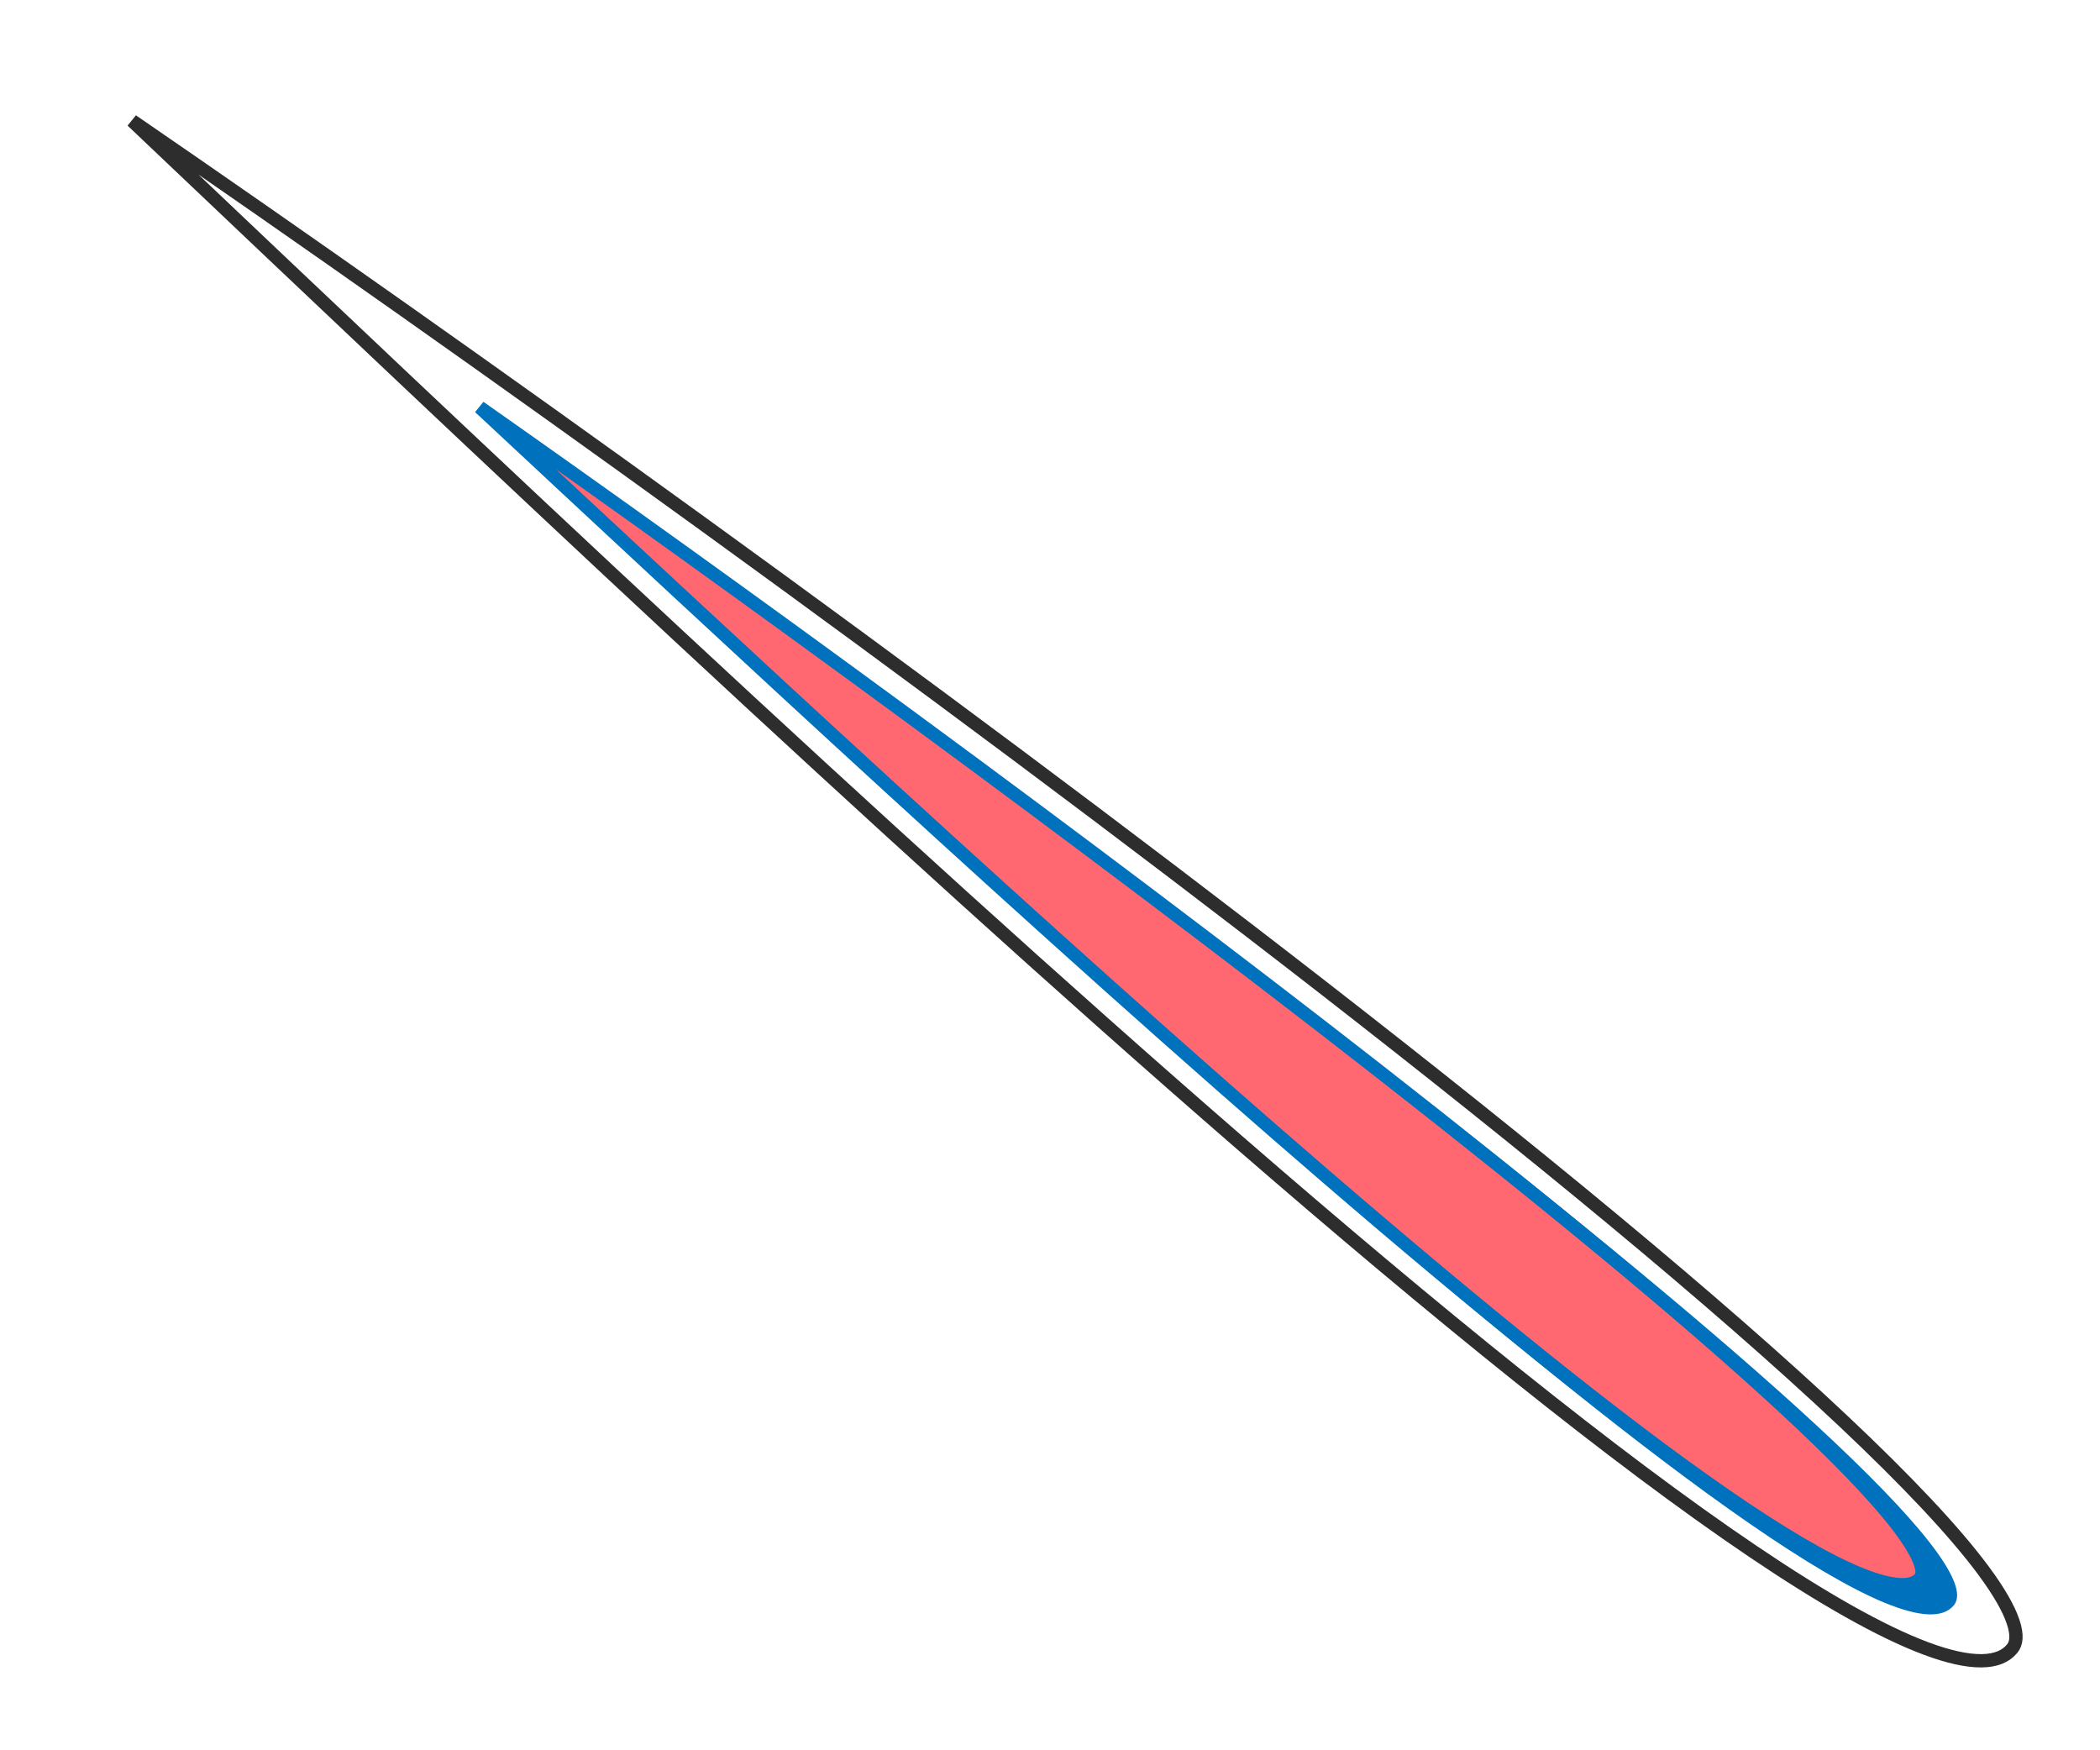 <svg width="78" height="65" viewBox="0 0 78 65" fill="none" xmlns="http://www.w3.org/2000/svg">
<path d="M50.311 44.553C39.954 35.636 27.992 24.488 18.869 15.981C28.265 22.578 41.36 32.108 52.26 40.622C58.292 45.332 63.647 49.728 67.332 53.141C69.176 54.849 70.594 56.303 71.468 57.423C71.907 57.985 72.198 58.45 72.343 58.811C72.492 59.184 72.454 59.368 72.383 59.456C72.246 59.623 72.012 59.723 71.619 59.704C71.225 59.686 70.708 59.547 70.073 59.284C68.807 58.758 67.137 57.766 65.15 56.395C61.179 53.657 55.99 49.443 50.311 44.553Z" fill="#0071BC" stroke="#0071BC" stroke-width="0.494"/>
<path d="M49.256 43.696C38.899 34.779 26.937 23.631 17.814 15.124C27.21 21.721 40.305 31.252 51.206 39.765C57.237 44.475 62.592 48.871 66.278 52.284C68.121 53.992 69.539 55.446 70.414 56.567C70.852 57.129 71.144 57.593 71.288 57.954C71.437 58.328 71.399 58.511 71.328 58.599C71.192 58.767 70.957 58.866 70.565 58.848C70.17 58.829 69.653 58.69 69.019 58.427C67.752 57.902 66.082 56.909 64.095 55.538C60.124 52.8 54.935 48.586 49.256 43.696Z" fill="#FF6871" stroke="#0071BC" stroke-width="0.494"/>
<path d="M5.653 5.193C5.403 4.956 5.155 4.72 4.909 4.486C17.121 12.865 34.66 25.421 49.133 36.667C56.89 42.694 63.761 48.341 68.458 52.765C70.808 54.978 72.605 56.877 73.696 58.358C74.243 59.101 74.602 59.724 74.77 60.22C74.94 60.721 74.896 61.031 74.743 61.219C74.507 61.51 74.139 61.67 73.6 61.676C73.057 61.682 72.364 61.53 71.528 61.216C69.856 60.59 67.681 59.351 65.11 57.615C59.973 54.148 53.311 48.739 46.044 42.435C32.685 30.846 17.308 16.253 5.653 5.193Z" stroke="#2D2D2D" stroke-width="0.494"/>
</svg>
